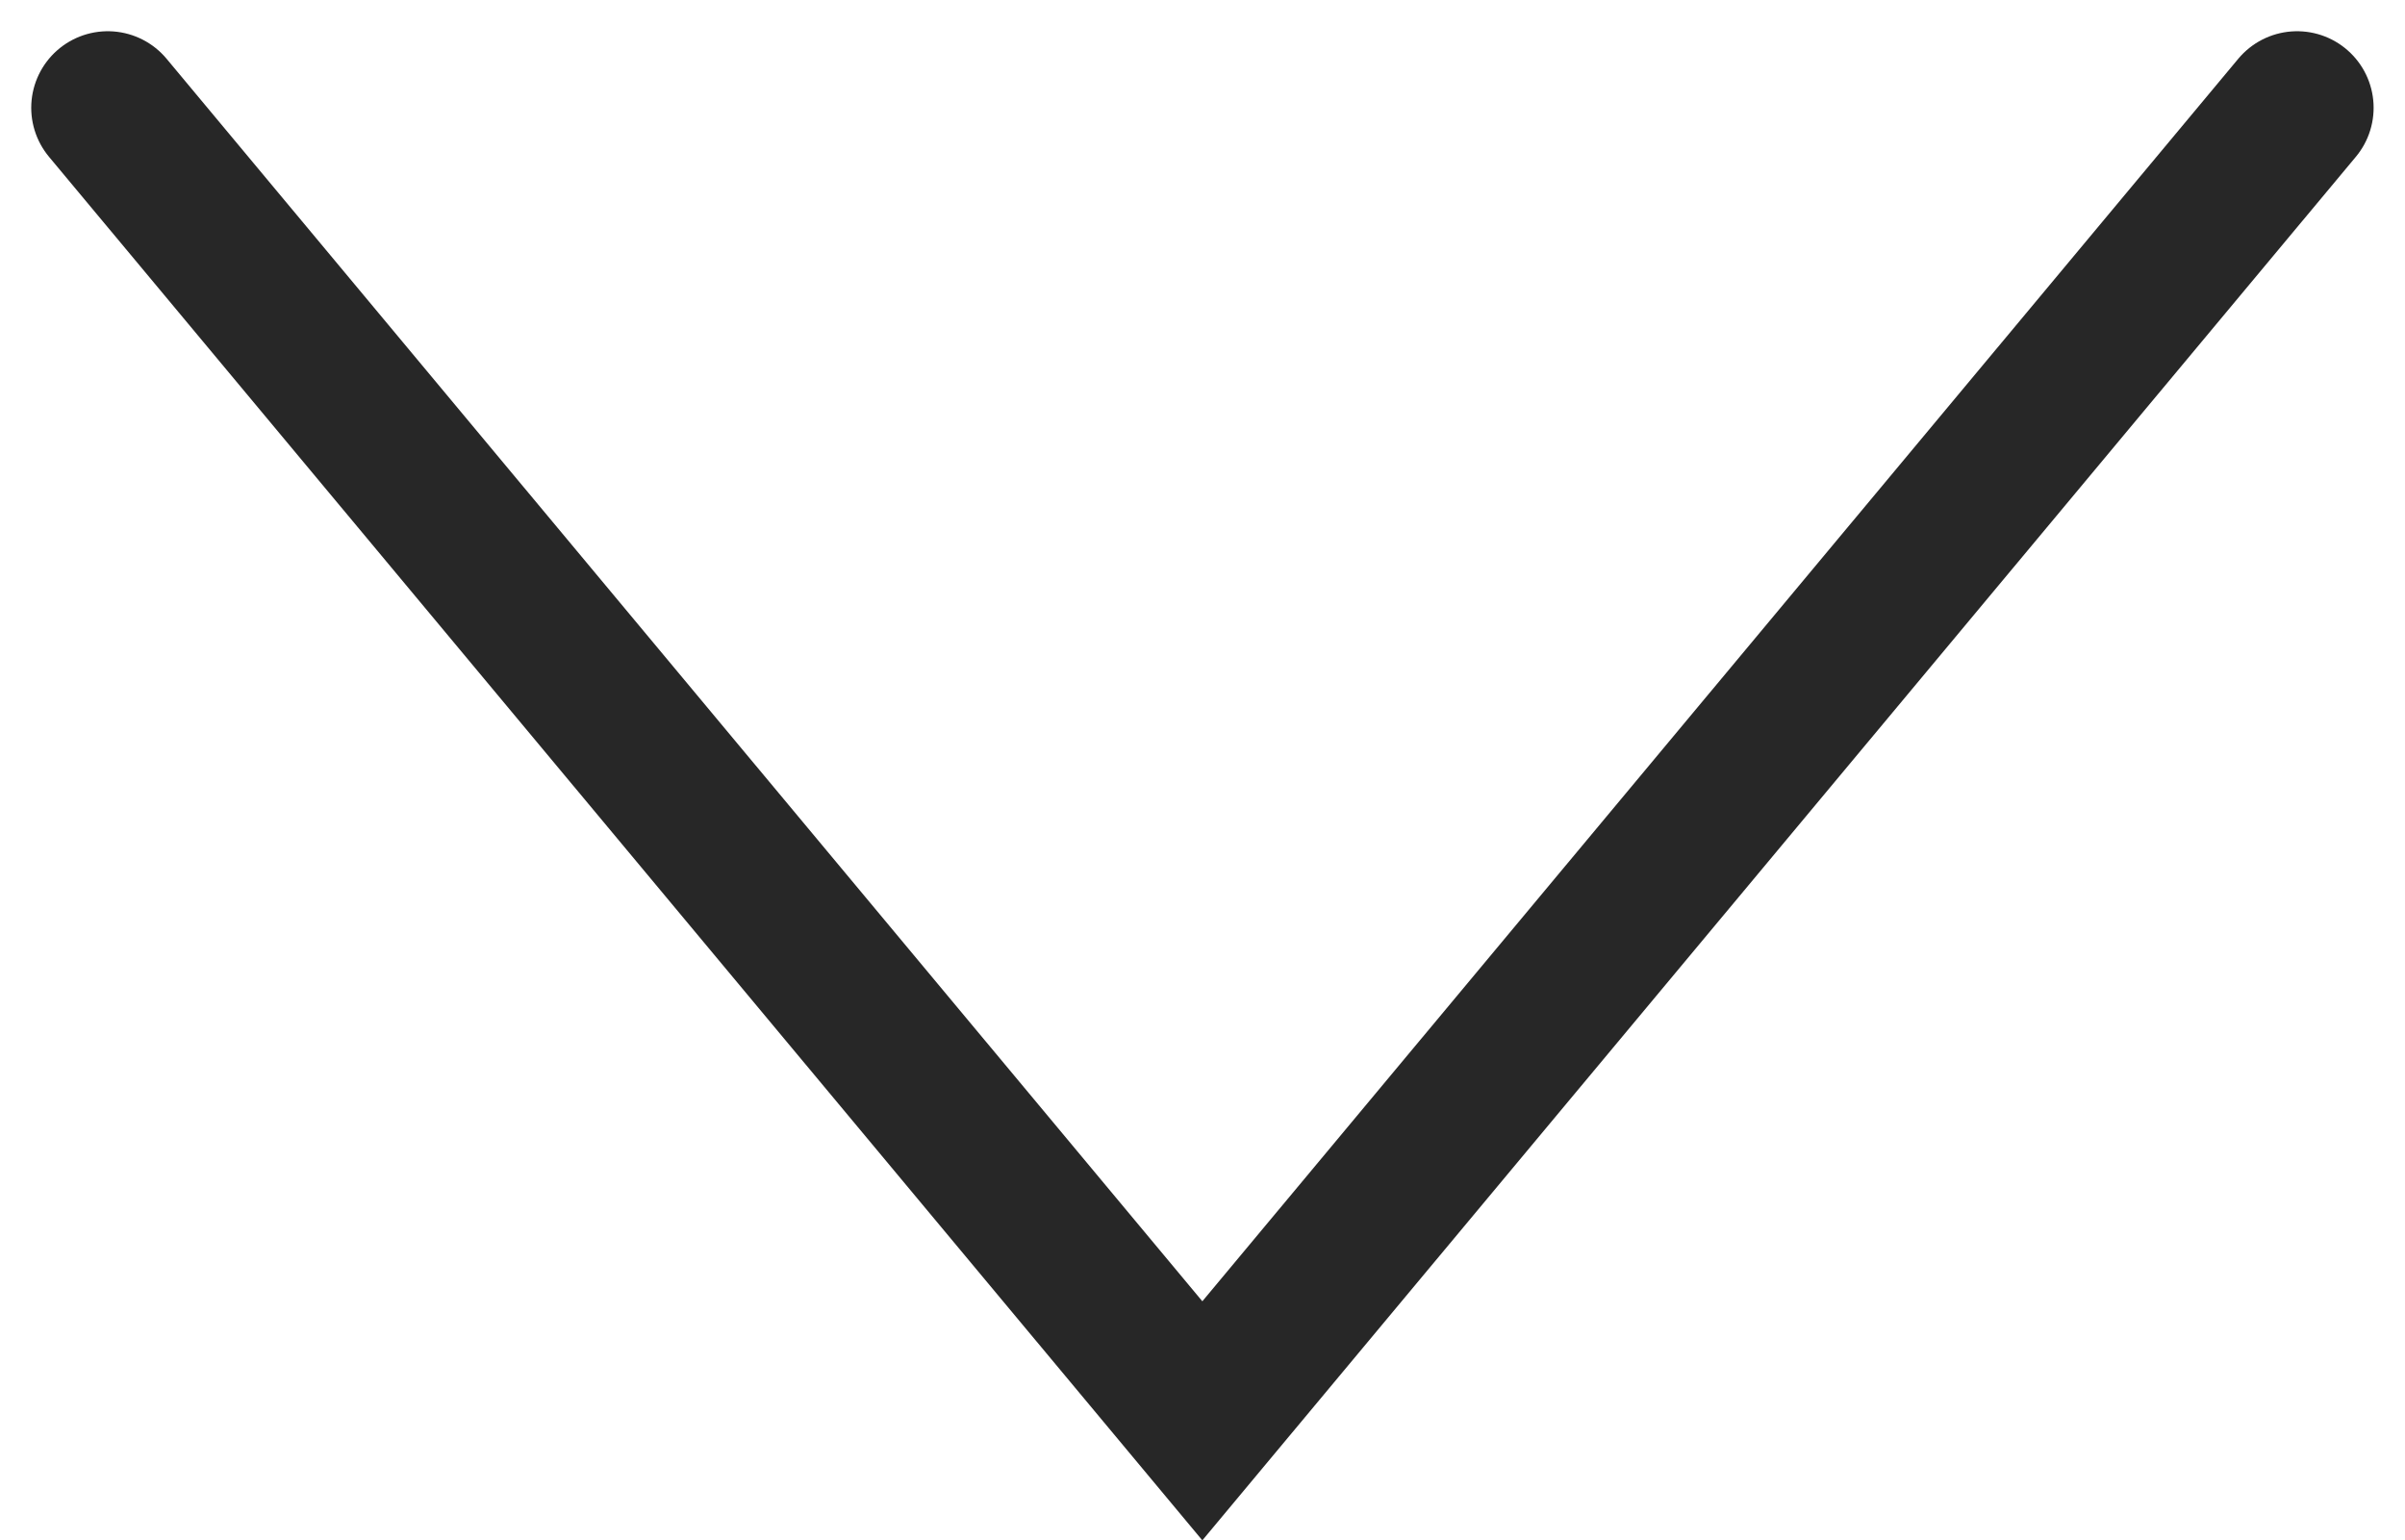 <svg xmlns="http://www.w3.org/2000/svg" width="15.71" height="10.063" viewBox="0 0 15.71 10.063">
  <path id="Path_36" data-name="Path 36" d="M10198.825,2302.5l7.15,8.578,7.151-8.578" transform="translate(-10198.121 -2301.796)" fill="none" stroke="#272727" stroke-linecap="round" stroke-width="1"/>
</svg>
